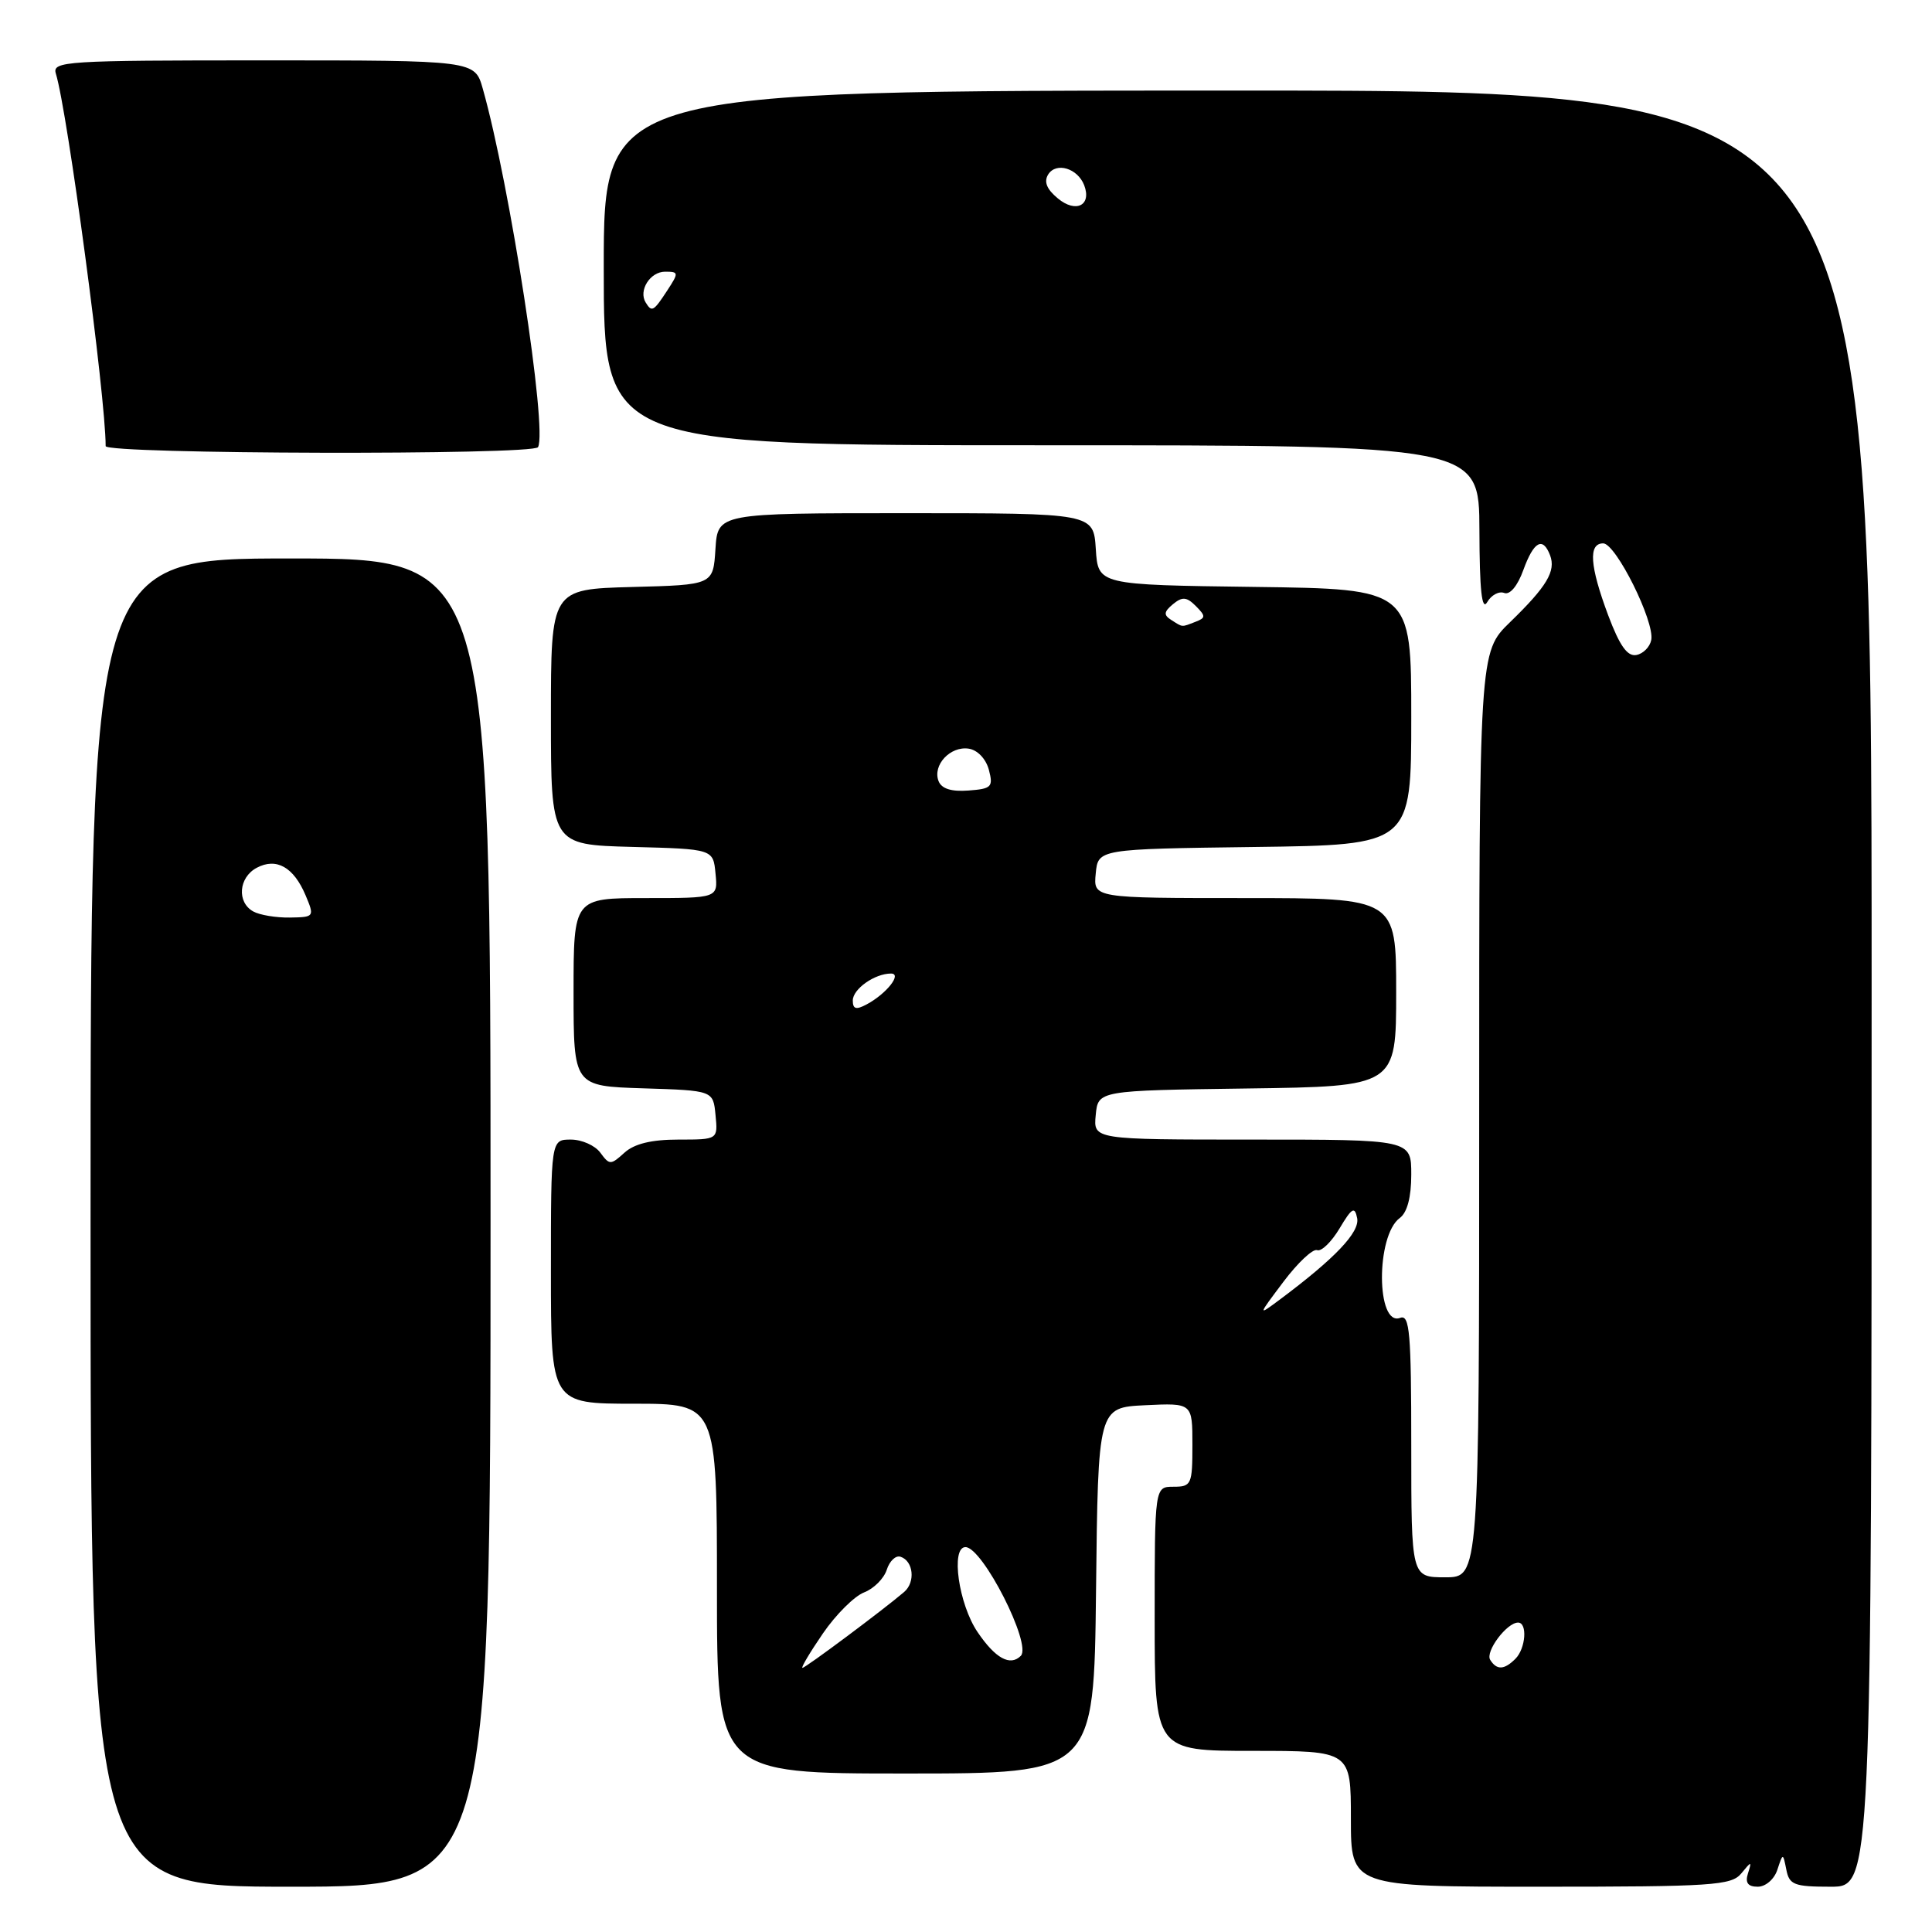 <?xml version="1.0" encoding="UTF-8" standalone="no"?>
<!DOCTYPE svg PUBLIC "-//W3C//DTD SVG 1.1//EN" "http://www.w3.org/Graphics/SVG/1.1/DTD/svg11.dtd" >
<svg xmlns="http://www.w3.org/2000/svg" xmlns:xlink="http://www.w3.org/1999/xlink" version="1.1" viewBox="0 0 256 256">
 <g >
 <path fill="currentColor"
d=" M 65.00 162.00 C 65.00 74.00 65.00 74.00 38.50 74.00 C 12.00 74.00 12.00 74.00 12.00 162.00 C 12.00 250.00 12.00 250.00 38.50 250.00 C 65.00 250.00 65.00 250.00 65.00 162.00 Z  M 230.72 248.25 C 232.09 246.58 232.14 246.58 231.61 248.25 C 231.22 249.48 231.61 250.00 232.91 250.00 C 233.95 250.00 235.10 249.01 235.51 247.75 C 236.25 245.50 236.25 245.50 236.70 247.75 C 237.09 249.75 237.74 250.00 242.57 250.00 C 248.00 250.00 248.00 250.00 248.00 131.00 C 248.00 12.00 248.00 12.00 164.00 12.00 C 80.00 12.00 80.00 12.00 80.00 35.50 C 80.00 59.00 80.00 59.00 138.00 59.00 C 196.00 59.00 196.00 59.00 196.03 70.25 C 196.05 78.21 196.35 81.00 197.06 79.79 C 197.60 78.85 198.62 78.30 199.32 78.57 C 200.07 78.86 201.09 77.64 201.85 75.53 C 203.23 71.73 204.43 71.07 205.39 73.57 C 206.19 75.67 204.97 77.71 200.08 82.45 C 196.00 86.41 196.00 86.41 196.00 147.70 C 196.00 209.00 196.00 209.00 191.50 209.00 C 187.00 209.00 187.00 209.00 187.00 191.53 C 187.00 176.64 186.79 174.15 185.54 174.62 C 182.35 175.85 182.29 163.72 185.48 161.39 C 186.46 160.67 187.00 158.64 187.00 155.64 C 187.00 151.00 187.00 151.00 165.94 151.00 C 144.87 151.00 144.87 151.00 145.19 147.75 C 145.50 144.50 145.50 144.50 165.25 144.23 C 185.00 143.96 185.00 143.96 185.00 131.48 C 185.00 119.00 185.00 119.00 164.94 119.00 C 144.87 119.00 144.87 119.00 145.19 115.75 C 145.50 112.50 145.50 112.50 166.25 112.23 C 187.00 111.96 187.00 111.96 187.00 95.00 C 187.00 78.04 187.00 78.04 166.25 77.77 C 145.50 77.50 145.50 77.50 145.20 72.75 C 144.89 68.00 144.89 68.00 120.00 68.00 C 95.11 68.00 95.11 68.00 94.80 72.75 C 94.50 77.50 94.50 77.50 83.75 77.78 C 73.00 78.07 73.00 78.07 73.00 95.00 C 73.00 111.93 73.00 111.93 83.75 112.22 C 94.50 112.50 94.50 112.50 94.81 115.75 C 95.13 119.00 95.13 119.00 85.56 119.00 C 76.00 119.00 76.00 119.00 76.00 131.46 C 76.00 143.92 76.00 143.92 85.25 144.21 C 94.50 144.50 94.50 144.50 94.81 147.75 C 95.13 151.00 95.13 151.00 89.89 151.00 C 86.33 151.00 84.05 151.55 82.74 152.74 C 80.92 154.39 80.76 154.39 79.55 152.74 C 78.85 151.78 77.09 151.00 75.64 151.00 C 73.00 151.00 73.00 151.00 73.00 168.50 C 73.00 186.00 73.00 186.00 84.00 186.00 C 95.00 186.00 95.00 186.00 95.00 210.50 C 95.00 235.00 95.00 235.00 119.98 235.00 C 144.96 235.00 144.96 235.00 145.23 210.75 C 145.50 186.50 145.50 186.50 151.75 186.20 C 158.00 185.90 158.00 185.90 158.00 191.45 C 158.00 196.70 157.87 197.00 155.50 197.00 C 153.00 197.00 153.00 197.00 153.00 214.50 C 153.00 232.00 153.00 232.00 166.00 232.00 C 179.00 232.00 179.00 232.00 179.00 241.00 C 179.00 250.00 179.00 250.00 204.14 250.00 C 226.87 250.00 229.42 249.83 230.72 248.25 Z  M 71.29 59.25 C 72.57 56.93 67.55 24.38 63.97 11.75 C 62.91 8.00 62.91 8.00 34.89 8.00 C 8.66 8.00 6.90 8.11 7.40 9.75 C 8.95 14.77 14.00 52.55 14.00 59.11 C 14.00 60.19 70.70 60.33 71.29 59.25 Z  M 33.55 120.77 C 31.36 119.54 31.62 116.27 34.01 114.99 C 36.62 113.60 38.91 114.89 40.49 118.63 C 41.69 121.48 41.65 121.53 38.41 121.58 C 36.59 121.61 34.41 121.25 33.55 120.77 Z  M 109.04 216.44 C 110.76 213.93 113.22 211.49 114.50 211.00 C 115.78 210.51 117.13 209.16 117.50 208.00 C 117.87 206.84 118.69 206.06 119.33 206.28 C 121.04 206.84 121.32 209.64 119.81 210.94 C 117.05 213.30 106.74 221.00 106.33 221.00 C 106.10 221.00 107.32 218.95 109.04 216.44 Z  M 197.46 219.94 C 196.78 218.84 199.66 215.00 201.15 215.00 C 202.42 215.00 202.17 218.43 200.80 219.80 C 199.32 221.28 198.32 221.32 197.46 219.94 Z  M 129.54 216.27 C 127.02 212.57 125.95 205.00 127.93 205.00 C 130.20 205.00 136.76 217.91 135.26 219.41 C 133.85 220.82 131.90 219.75 129.54 216.27 Z  M 170.07 169.83 C 171.96 167.32 173.96 165.44 174.52 165.65 C 175.09 165.87 176.42 164.57 177.50 162.77 C 179.13 160.03 179.51 159.81 179.83 161.41 C 180.20 163.27 176.91 166.73 169.57 172.21 C 166.64 174.39 166.64 174.39 170.07 169.83 Z  M 113.00 132.57 C 113.00 131.05 115.90 129.00 118.06 129.00 C 119.58 129.00 117.47 131.68 114.83 133.09 C 113.43 133.84 113.00 133.71 113.00 132.57 Z  M 124.36 103.49 C 123.55 101.38 125.91 98.84 128.35 99.20 C 129.52 99.37 130.64 100.55 131.03 102.00 C 131.63 104.28 131.39 104.52 128.31 104.75 C 126.05 104.92 124.75 104.51 124.36 103.49 Z  M 213.09 81.52 C 210.65 74.98 210.44 72.00 212.43 72.00 C 214.11 72.00 219.27 82.37 218.80 84.80 C 218.62 85.72 217.74 86.62 216.83 86.79 C 215.64 87.02 214.61 85.57 213.09 81.52 Z  M 155.20 82.15 C 154.16 81.49 154.21 81.07 155.42 80.06 C 156.66 79.04 157.23 79.08 158.45 80.30 C 159.78 81.64 159.78 81.87 158.39 82.40 C 156.51 83.12 156.78 83.15 155.20 82.15 Z  M 85.56 40.09 C 84.57 38.50 86.14 36.00 88.13 36.00 C 89.94 36.00 89.96 36.13 88.41 38.50 C 86.59 41.28 86.37 41.40 85.56 40.09 Z  M 140.17 26.29 C 138.68 25.06 138.29 24.07 138.90 23.10 C 139.97 21.44 142.79 22.30 143.66 24.54 C 144.68 27.22 142.56 28.28 140.17 26.29 Z "/>
</g>
</svg>